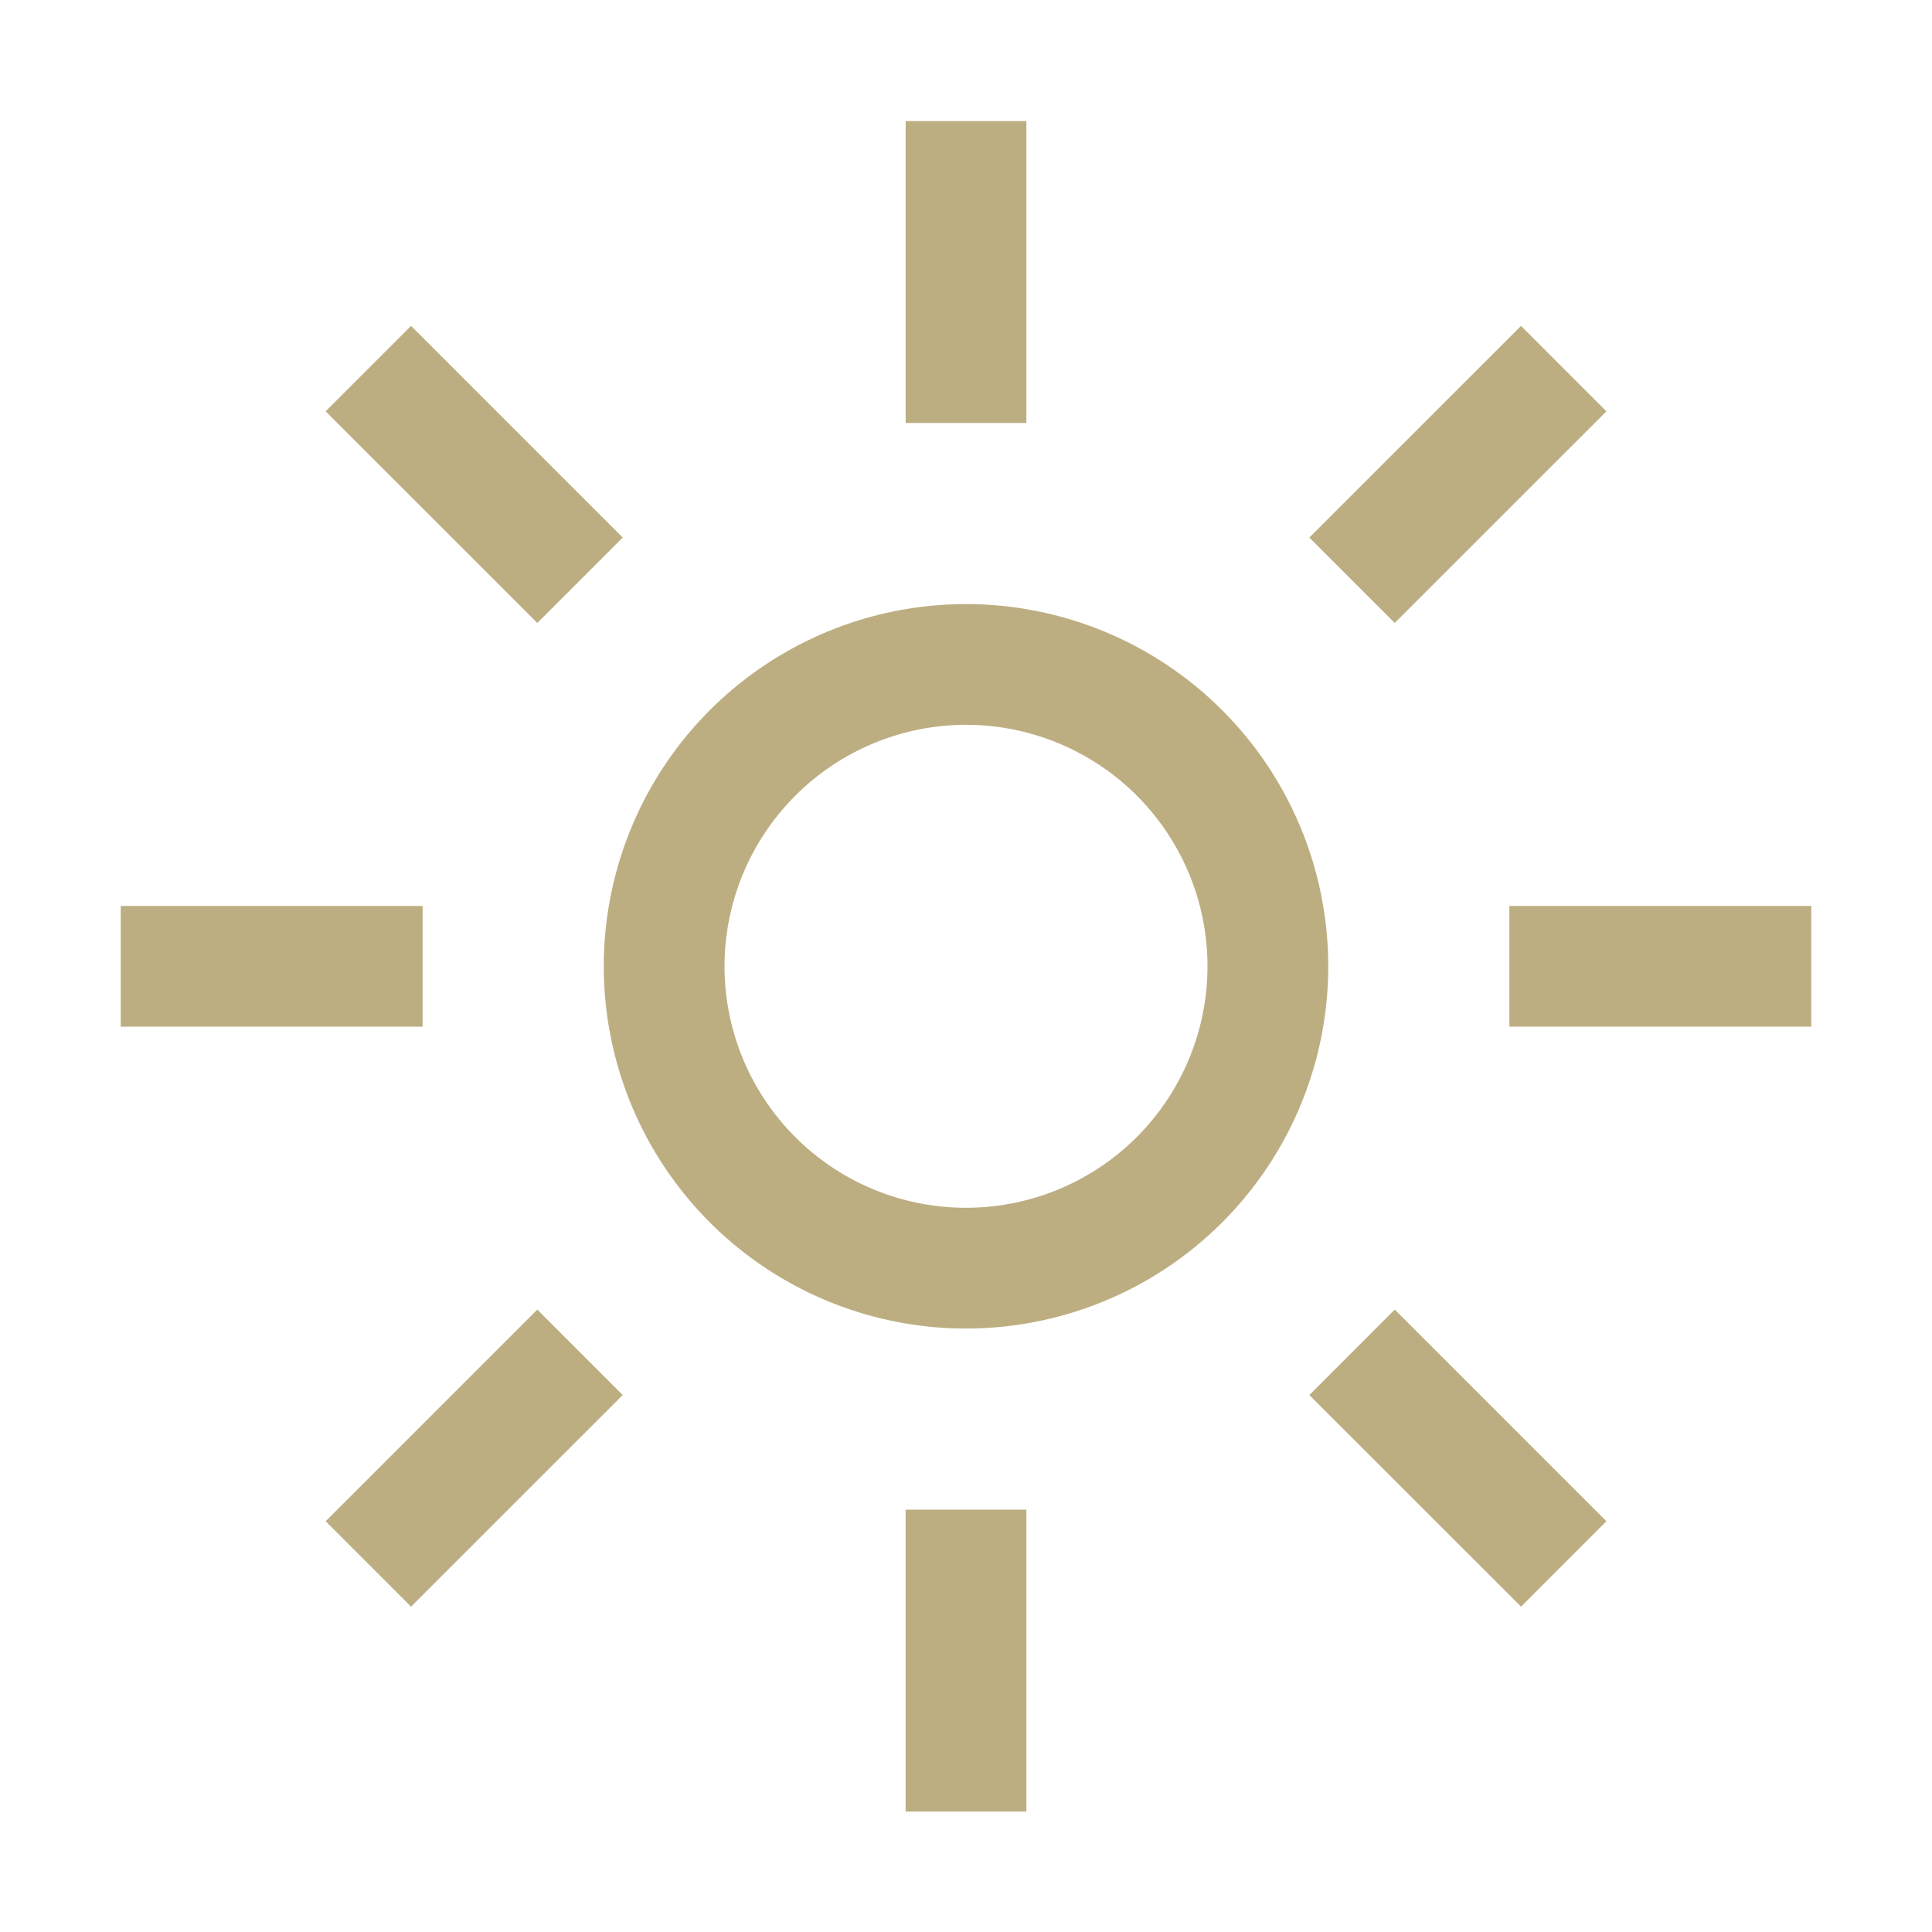 <svg width="45" height="45" viewBox="0 0 45 45" fill="none" xmlns="http://www.w3.org/2000/svg">
<path d="M22.5 16.882C23.613 16.882 24.7 17.212 25.625 17.83C26.55 18.448 27.271 19.327 27.697 20.355C28.123 21.382 28.234 22.513 28.017 23.605C27.8 24.696 27.264 25.698 26.477 26.485C25.691 27.271 24.689 27.807 23.597 28.024C22.506 28.241 21.375 28.13 20.347 27.704C19.32 27.278 18.441 26.557 17.823 25.632C17.205 24.707 16.875 23.62 16.875 22.507C16.877 21.016 17.47 19.586 18.525 18.532C19.579 17.477 21.009 16.884 22.5 16.882ZM22.5 14.07C20.831 14.07 19.2 14.564 17.812 15.492C16.425 16.419 15.343 17.736 14.705 19.278C14.066 20.82 13.899 22.516 14.225 24.153C14.55 25.79 15.354 27.293 16.534 28.473C17.714 29.653 19.217 30.457 20.854 30.782C22.491 31.108 24.187 30.941 25.729 30.302C27.271 29.664 28.588 28.582 29.515 27.195C30.443 25.807 30.938 24.176 30.938 22.507C30.938 20.269 30.049 18.123 28.466 16.541C26.884 14.959 24.738 14.07 22.5 14.07Z" fill="#BDAE82"/>
<path d="M7.585 9.581L9.574 7.591L14.504 12.521L12.515 14.51L7.585 9.581Z" fill="#BDAE82"/>
<path d="M2.812 21.101H9.844V23.913H2.812V21.101Z" fill="#BDAE82"/>
<path d="M7.585 35.433L12.515 30.503L14.504 32.493L9.574 37.422L7.585 35.433Z" fill="#BDAE82"/>
<path d="M21.094 35.163H23.906V42.195H21.094V35.163Z" fill="#BDAE82"/>
<path d="M30.497 32.493L32.486 30.503L37.416 35.433L35.428 37.422L30.497 32.493Z" fill="#BDAE82"/>
<path d="M35.156 21.101H42.188V23.913H35.156V21.101Z" fill="#BDAE82"/>
<path d="M30.497 12.521L35.428 7.591L37.416 9.581L32.486 14.51L30.497 12.521Z" fill="#BDAE82"/>
<path d="M21.094 2.82H23.906V9.851H21.094V2.82Z" fill="#BDAE82"/>
</svg>
